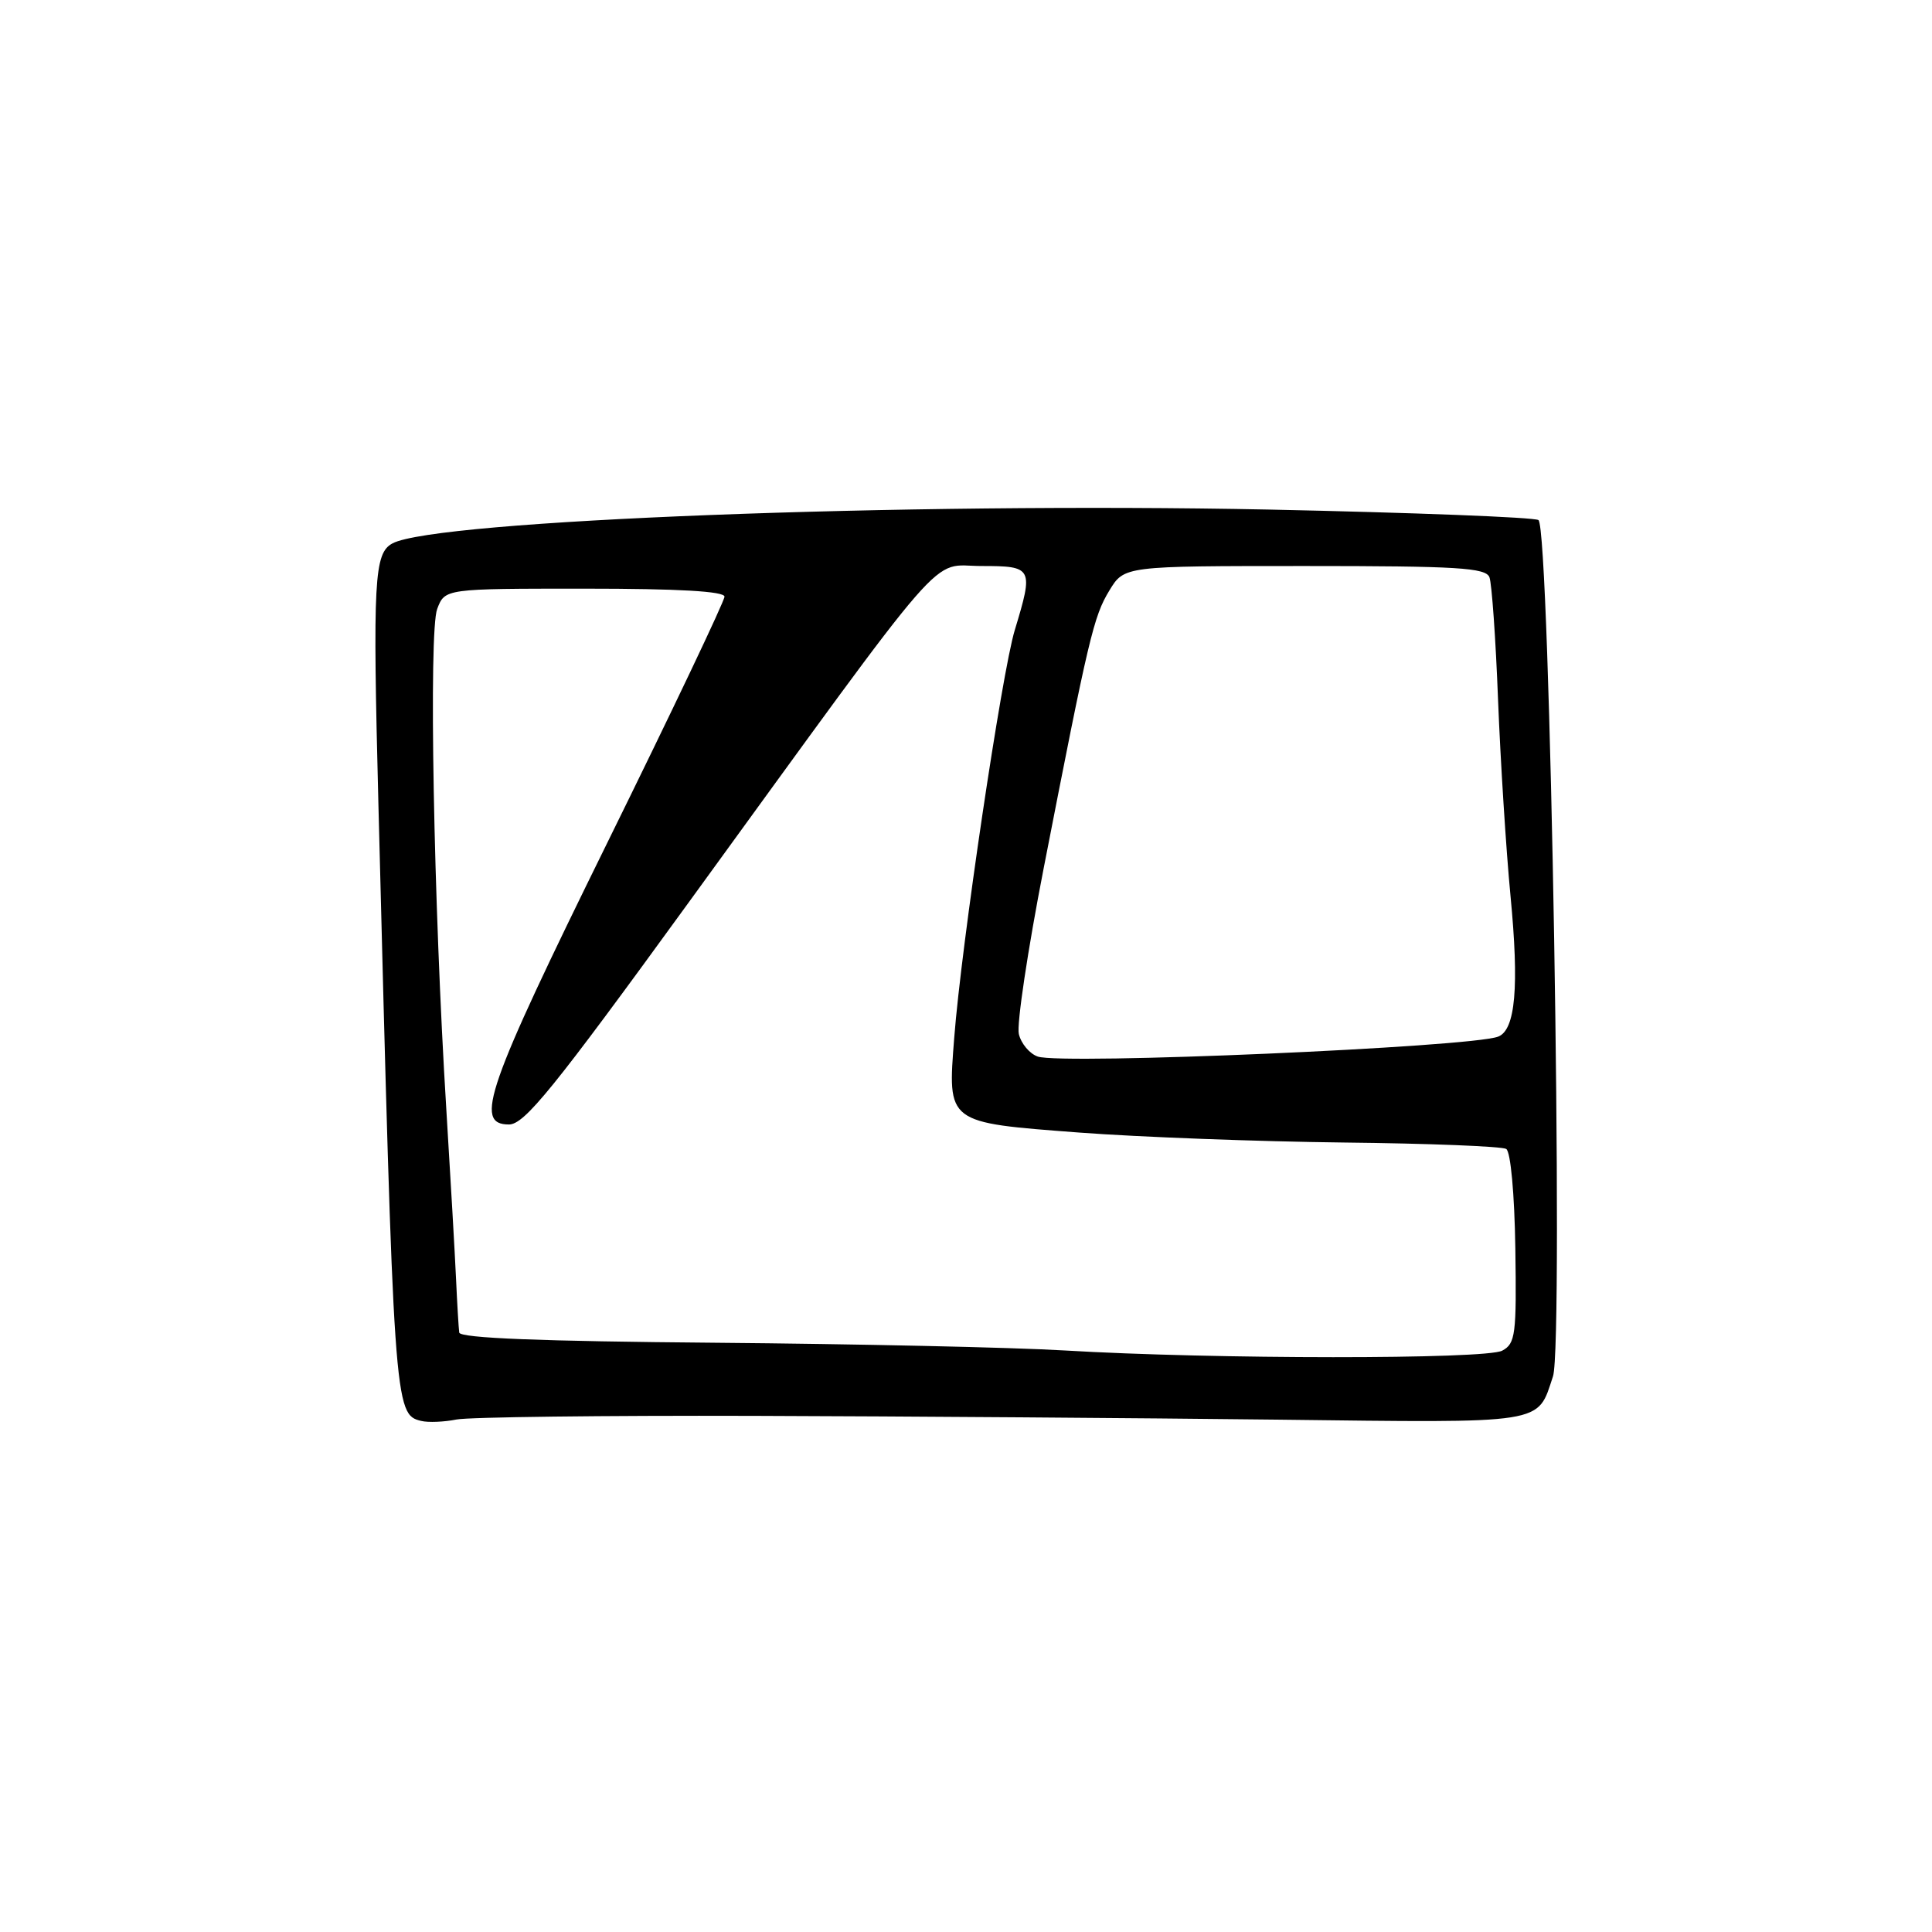<?xml version="1.0" encoding="UTF-8" standalone="no"?>
<!DOCTYPE svg PUBLIC "-//W3C//DTD SVG 1.1//EN" "http://www.w3.org/Graphics/SVG/1.1/DTD/svg11.dtd" >
<svg xmlns="http://www.w3.org/2000/svg" xmlns:xlink="http://www.w3.org/1999/xlink" version="1.1" viewBox="0 0 256 256">
 <g >
 <path fill="currentColor"
d=" M 100.00 187.61 C 120.08 187.67 151.22 187.90 169.21 188.11 C 205.17 188.54 203.65 188.78 205.78 182.37 C 207.22 178.00 205.39 69.86 203.85 68.91 C 203.25 68.54 187.18 67.92 168.13 67.52 C 119.93 66.54 57.73 68.93 52.01 72.00 C 49.57 73.30 49.38 76.79 50.14 106.52 C 52.18 186.57 52.24 187.43 55.81 188.28 C 56.74 188.51 58.85 188.42 60.50 188.09 C 62.15 187.77 79.92 187.55 100.00 187.61 Z  M 141.00 178.94 C 134.12 178.53 113.31 178.08 94.75 177.92 C 71.69 177.73 60.95 177.31 60.85 176.57 C 60.77 175.98 60.58 172.80 60.43 169.50 C 60.28 166.20 59.70 156.07 59.14 147.00 C 57.45 119.74 56.79 83.68 57.93 80.69 C 58.95 78.00 58.95 78.00 77.48 78.00 C 89.91 78.00 96.00 78.35 96.00 79.06 C 96.00 79.65 89.03 94.30 80.50 111.61 C 64.43 144.25 62.77 149.00 67.44 149.00 C 69.49 149.00 73.31 144.29 91.13 119.75 C 126.51 71.06 123.09 75.00 130.04 75.00 C 136.86 75.00 136.97 75.22 134.46 83.50 C 132.75 89.13 127.38 125.26 126.44 137.50 C 125.56 148.89 125.34 148.73 143.00 150.07 C 150.97 150.67 166.74 151.26 178.03 151.39 C 189.33 151.51 199.02 151.90 199.58 152.24 C 200.17 152.61 200.68 158.19 200.79 165.41 C 200.96 176.86 200.81 178.03 199.05 178.97 C 196.88 180.13 160.81 180.12 141.00 178.94 Z  M 137.51 140.00 C 136.43 139.63 135.30 138.28 135.00 137.01 C 134.70 135.75 136.18 125.89 138.28 115.11 C 144.28 84.32 144.91 81.68 147.00 78.24 C 148.97 75.00 148.97 75.00 172.88 75.00 C 193.16 75.00 196.87 75.23 197.36 76.49 C 197.67 77.32 198.19 84.63 198.50 92.74 C 198.82 100.86 199.56 112.55 200.15 118.72 C 201.31 130.75 200.81 136.48 198.51 137.36 C 194.86 138.76 140.67 141.11 137.51 140.00 Z "/>
</g>
</svg>